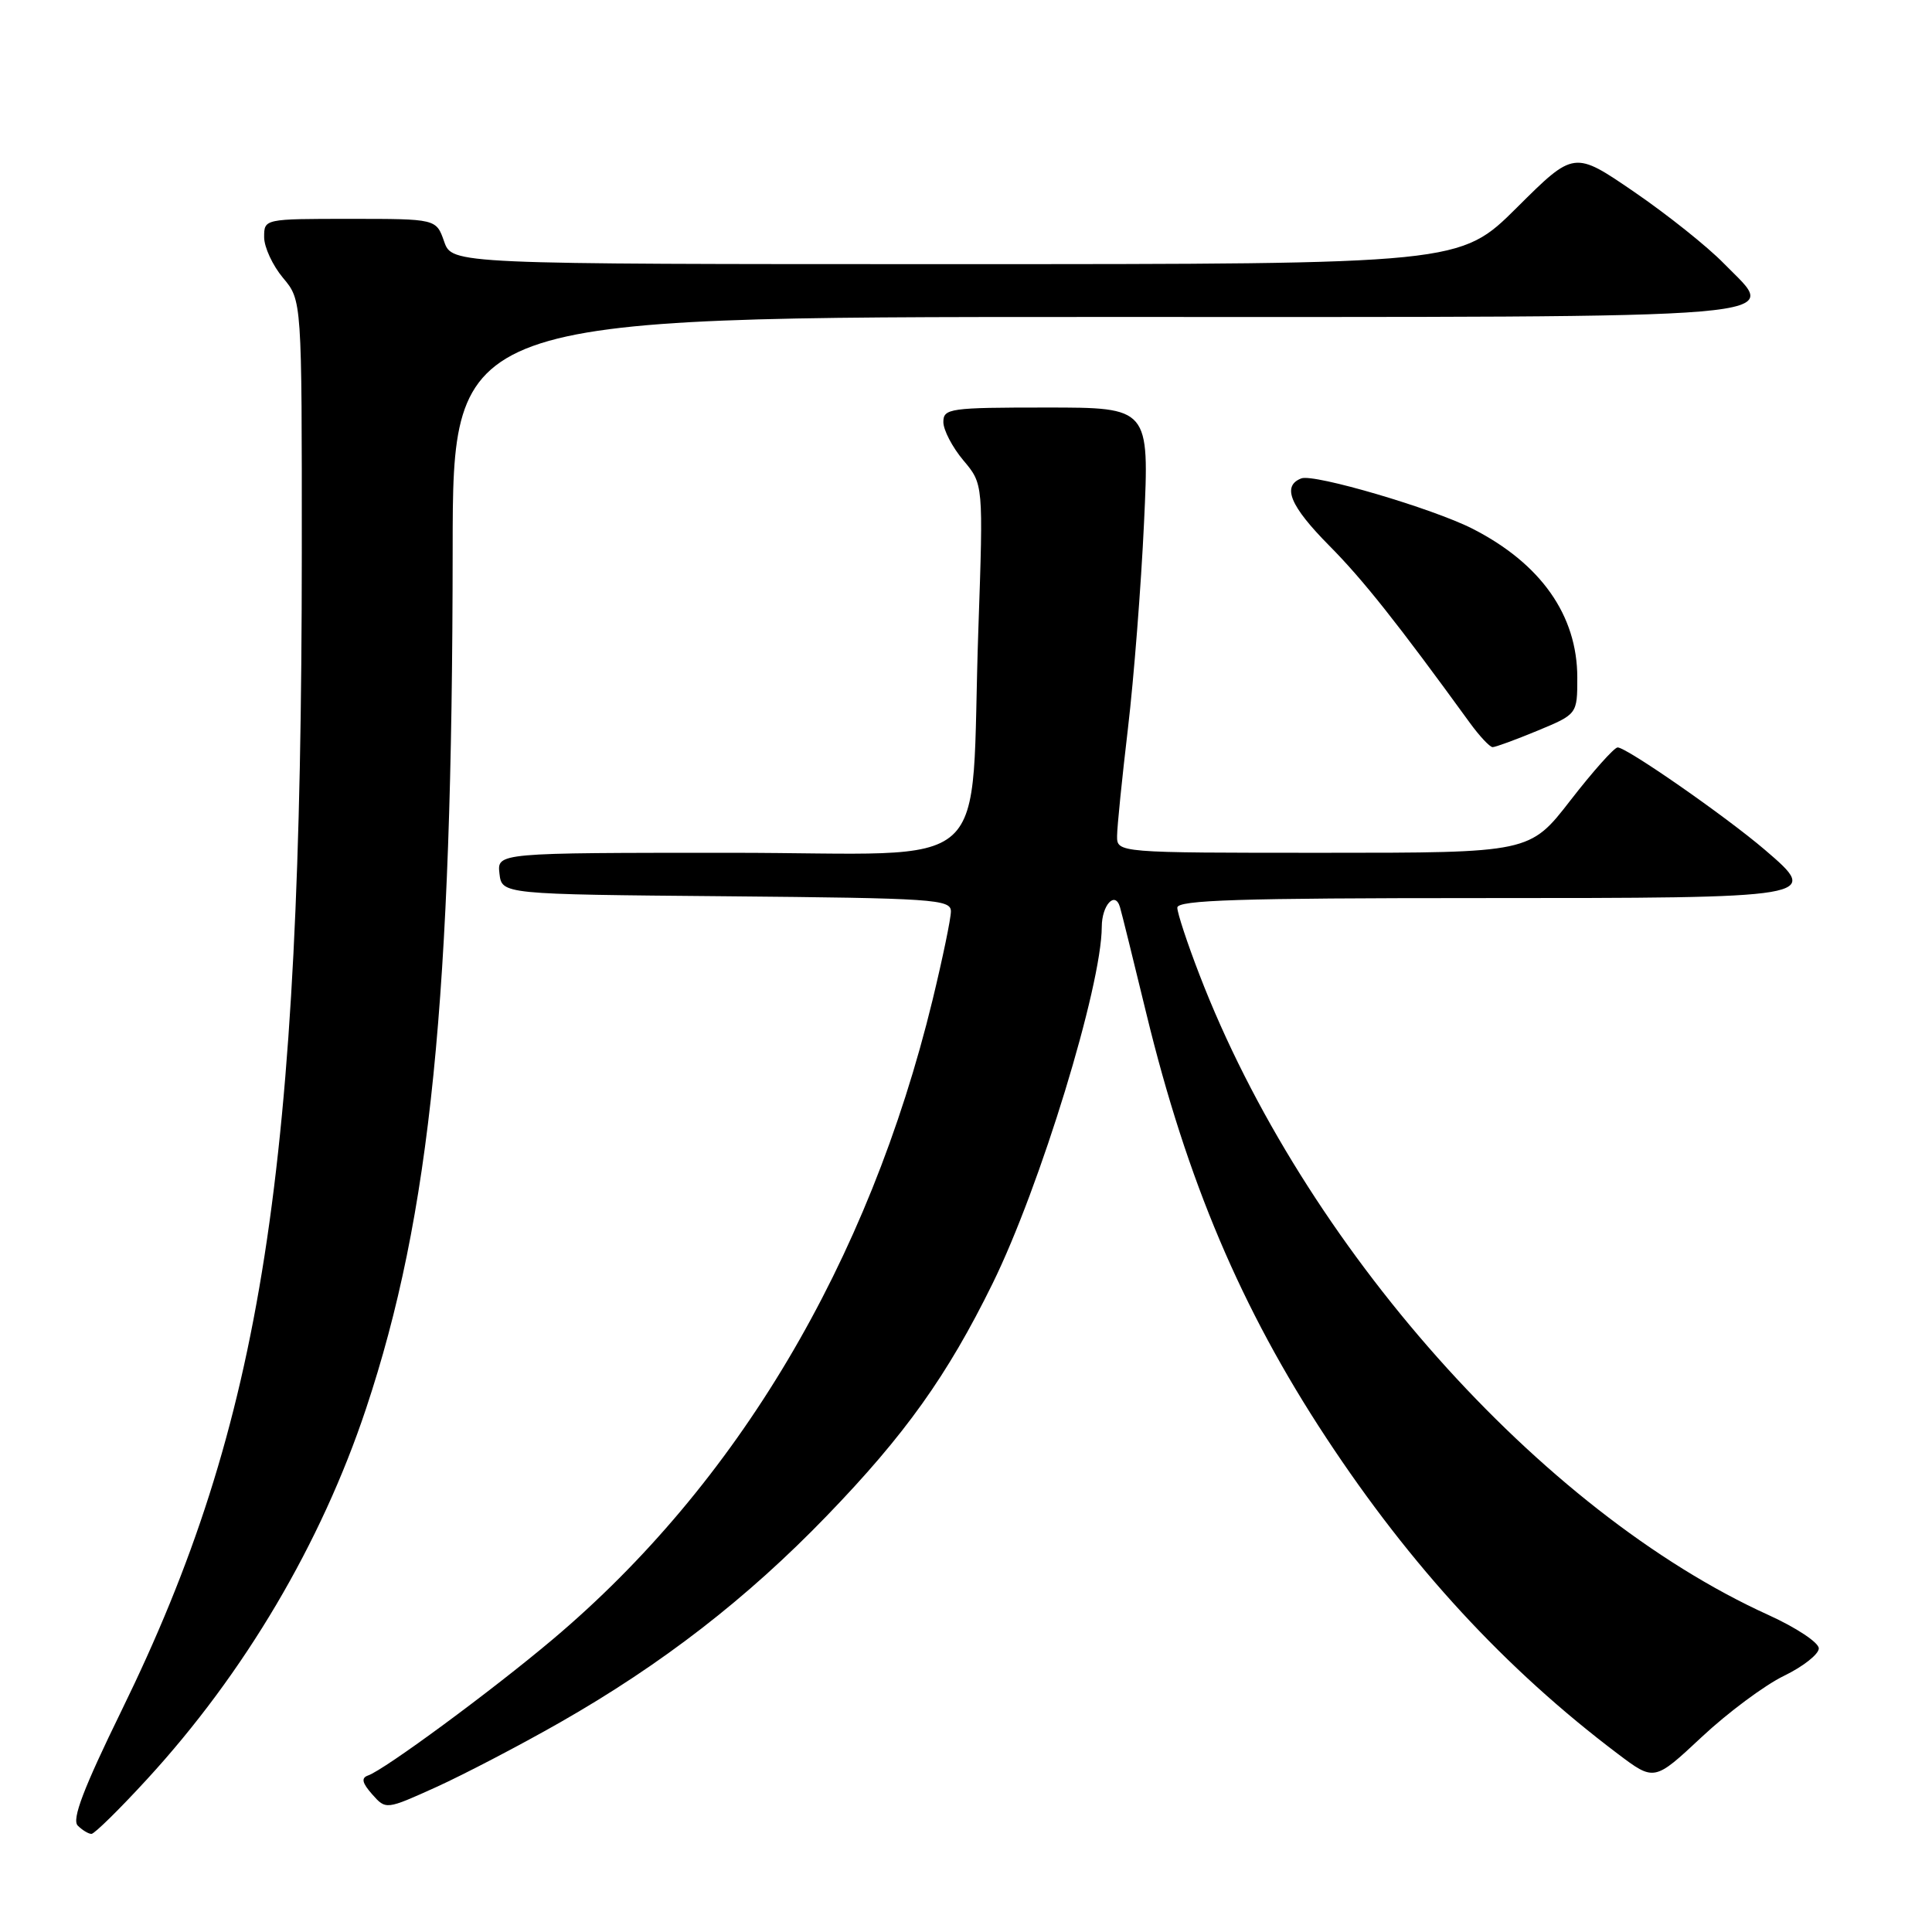 <?xml version="1.0" encoding="UTF-8" standalone="no"?>
<!DOCTYPE svg PUBLIC "-//W3C//DTD SVG 1.1//EN" "http://www.w3.org/Graphics/SVG/1.1/DTD/svg11.dtd" >
<svg xmlns="http://www.w3.org/2000/svg" xmlns:xlink="http://www.w3.org/1999/xlink" version="1.1" viewBox="0 0 256 256">
 <g >
 <path fill="currentColor"
d=" M 19.49 235.75 C 32.41 221.68 42.55 204.51 48.50 186.66 C 57.05 161.00 59.94 132.30 59.98 72.75 C 60.00 42.00 60.00 42.00 144.88 42.00 C 240.73 42.00 235.74 42.42 228.41 34.90 C 226.26 32.69 220.92 28.43 216.54 25.43 C 208.57 19.97 208.57 19.97 201.01 27.49 C 193.46 35.00 193.46 35.00 126.68 35.00 C 59.90 35.00 59.90 35.00 58.85 32.00 C 57.80 29.00 57.80 29.00 46.40 29.00 C 35.00 29.00 35.00 29.00 35.00 31.42 C 35.00 32.76 36.13 35.18 37.50 36.82 C 40.00 39.79 40.00 39.79 39.99 73.14 C 39.97 155.27 34.81 188.43 16.11 226.65 C 11.07 236.96 9.49 241.09 10.30 241.90 C 10.90 242.50 11.72 243.00 12.12 243.00 C 12.51 243.00 15.83 239.74 19.49 235.75 Z  M 74.19 228.24 C 87.71 220.53 98.97 211.82 109.55 200.86 C 119.92 190.13 125.53 182.27 131.52 170.08 C 137.83 157.26 145.97 130.66 145.99 122.81 C 146.00 119.92 147.76 118.01 148.40 120.19 C 148.62 120.91 150.19 127.27 151.90 134.32 C 157.28 156.45 164.47 173.42 175.72 190.50 C 186.96 207.58 199.48 221.15 214.35 232.38 C 219.20 236.04 219.20 236.04 225.48 230.17 C 228.93 226.94 233.84 223.29 236.38 222.06 C 238.92 220.83 241.00 219.19 241.00 218.42 C 241.00 217.65 238.01 215.67 234.36 214.01 C 204.11 200.29 172.73 165.00 158.94 129.17 C 157.32 124.98 156.00 120.97 156.00 120.27 C 156.00 119.26 164.26 119.00 195.88 119.00 C 241.13 119.00 241.29 118.97 233.86 112.61 C 228.63 108.14 215.47 98.99 214.34 99.04 C 213.88 99.06 211.07 102.21 208.10 106.04 C 202.71 113.00 202.71 113.00 175.35 113.00 C 148.00 113.00 148.00 113.00 148.02 110.75 C 148.03 109.51 148.68 103.10 149.46 96.50 C 150.24 89.90 151.20 77.64 151.59 69.25 C 152.30 54.00 152.30 54.00 138.65 54.00 C 125.85 54.00 125.00 54.12 125.00 55.92 C 125.00 56.98 126.19 59.26 127.65 61.00 C 130.30 64.14 130.30 64.14 129.64 83.32 C 128.48 116.66 132.53 113.00 96.81 113.00 C 65.87 113.00 65.87 113.00 66.18 115.75 C 66.50 118.50 66.50 118.50 96.25 118.76 C 123.72 119.01 126.00 119.16 126.00 120.76 C 126.00 121.72 124.90 127.00 123.57 132.50 C 115.11 167.28 97.67 196.64 73.22 217.24 C 65.17 224.03 50.96 234.50 48.77 235.26 C 47.83 235.59 47.98 236.24 49.32 237.76 C 51.14 239.81 51.14 239.81 57.82 236.79 C 61.49 235.12 68.86 231.28 74.19 228.24 Z  M 203.73 96.82 C 209.00 94.63 209.00 94.63 209.00 89.78 C 209.00 81.53 204.17 74.68 195.12 70.06 C 189.86 67.38 174.11 62.74 172.43 63.39 C 169.83 64.39 170.93 67.05 176.14 72.31 C 180.61 76.82 185.17 82.57 194.74 95.75 C 196.04 97.54 197.41 99.00 197.78 99.00 C 198.16 99.00 200.83 98.02 203.73 96.82 Z "/>
</g>
</svg>